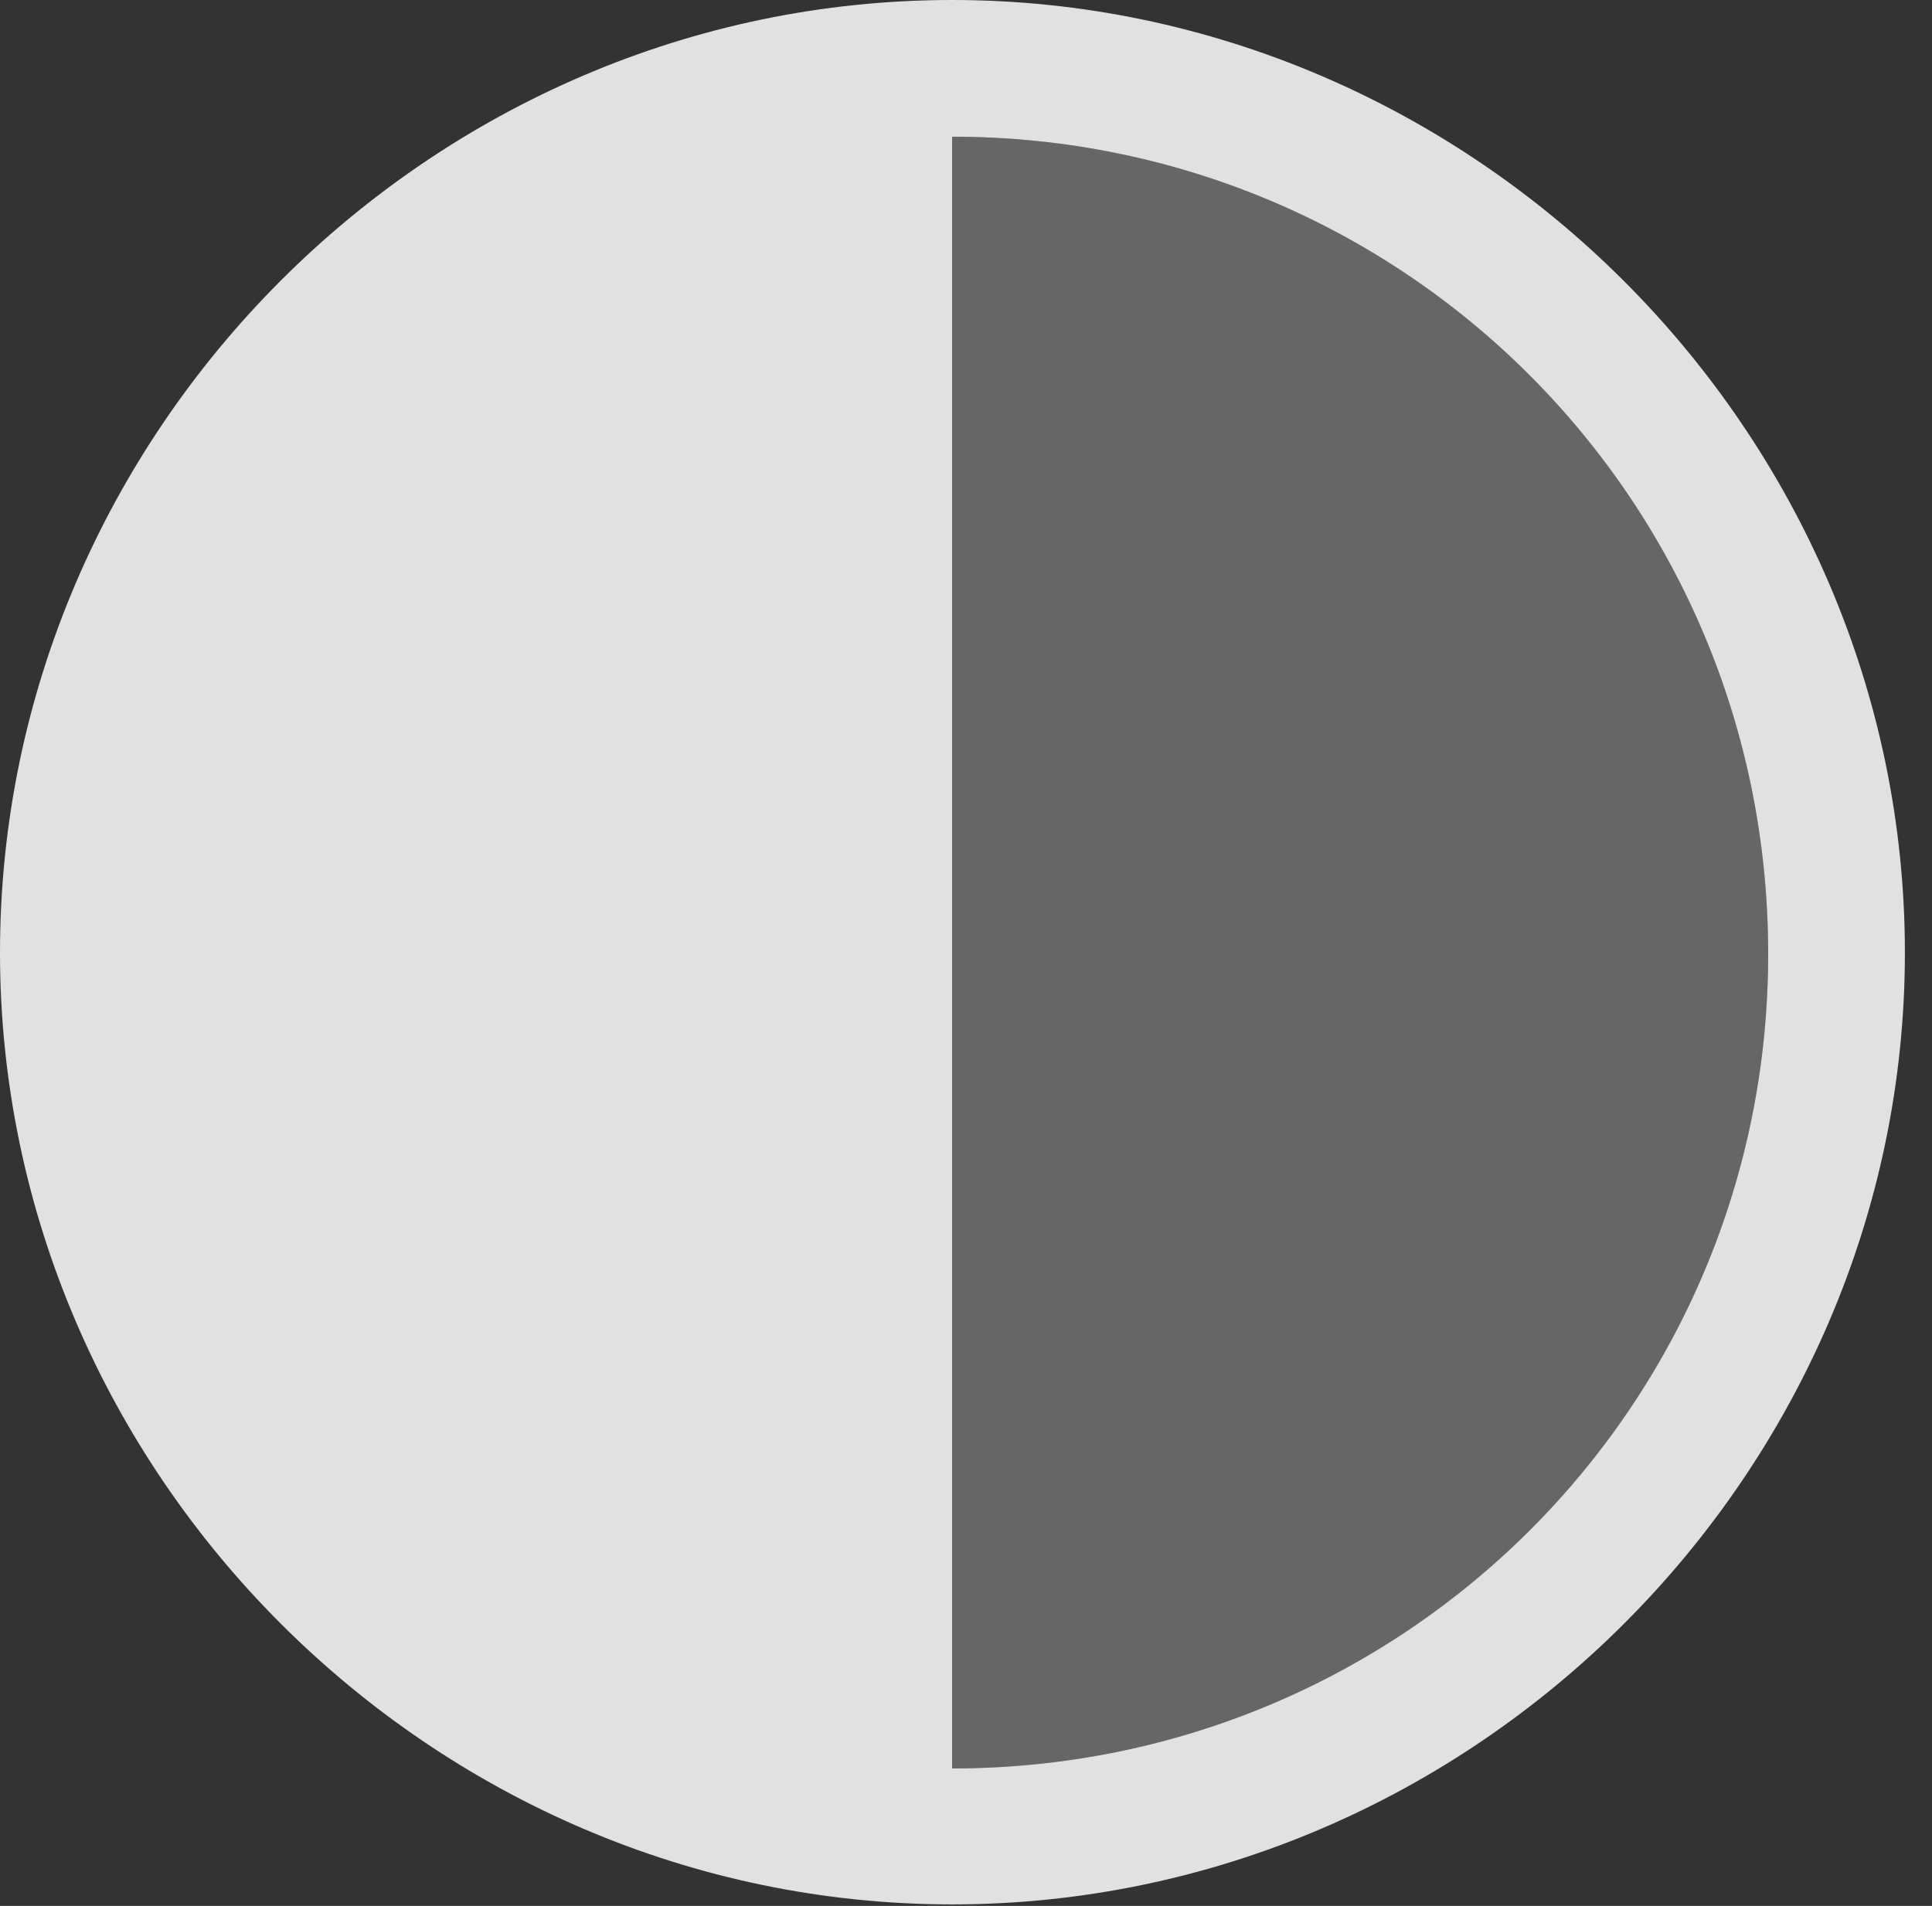 <?xml version="1.0" encoding="UTF-8"?>
<!--Generator: Apple Native CoreSVG 232.5-->
<!DOCTYPE svg
PUBLIC "-//W3C//DTD SVG 1.1//EN"
       "http://www.w3.org/Graphics/SVG/1.1/DTD/svg11.dtd">
<svg version="1.1" xmlns="http://www.w3.org/2000/svg" xmlns:xlink="http://www.w3.org/1999/xlink" width="25.801" height="25.459">
 <rect width="100%" height="100%" fill="#333333" stroke="none"/>
 <g>
  <rect height="25.459" opacity="0" width="25.801" x="0" y="0"/>
  <path d="M12.715 23.623L12.715 1.826C18.75 1.826 23.604 6.68 23.613 12.725C23.623 18.76 18.76 23.623 12.715 23.623Z" fill="#ffffff" fill-opacity="0.25"/>
  <path d="M12.715 25.439C19.678 25.439 25.439 19.678 25.439 12.725C25.439 5.762 19.668 0 12.715 0C5.752 0 0 5.762 0 12.725C0 19.678 5.762 25.439 12.715 25.439ZM12.715 23.623L12.715 1.826C18.75 1.826 23.604 6.68 23.613 12.725C23.623 18.76 18.76 23.623 12.715 23.623Z" fill="#ffffff" fill-opacity="0.85"/>
 </g>
</svg>
